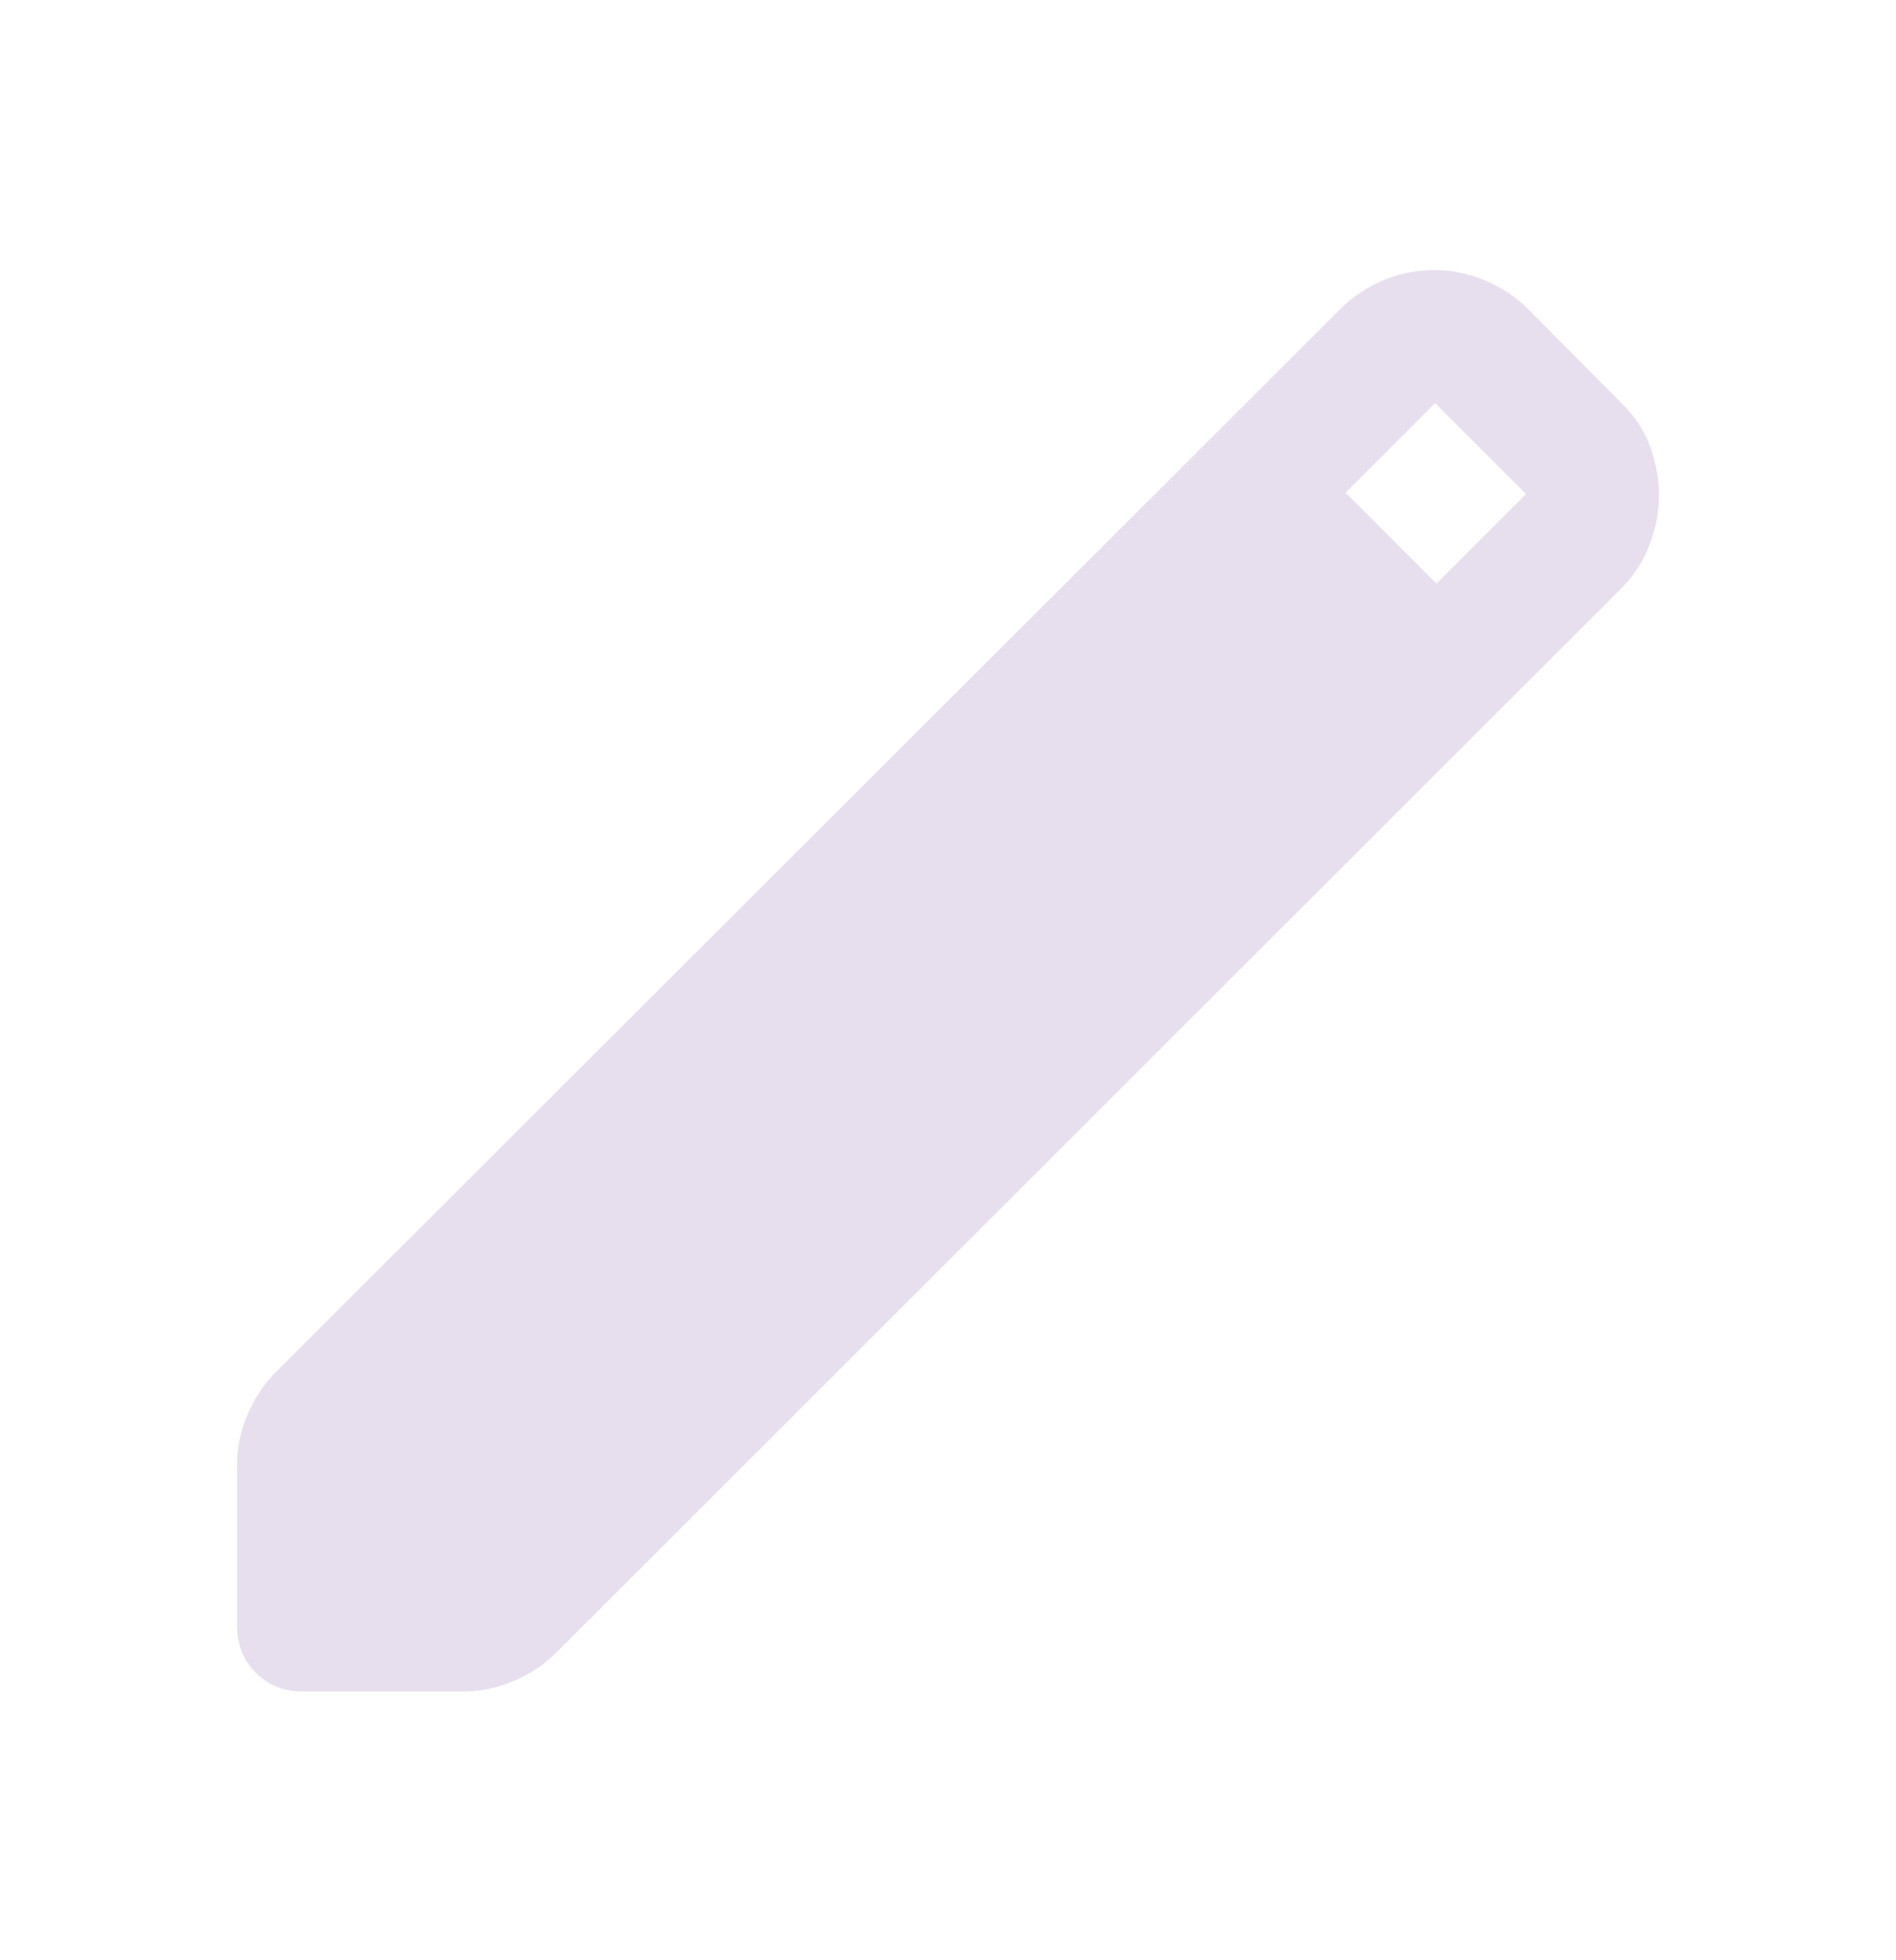 <svg width="30" height="31" viewBox="0 0 30 31" fill="none" xmlns="http://www.w3.org/2000/svg">
<mask id="mask0_738_9596" style="mask-type:alpha" maskUnits="userSpaceOnUse" x="0" y="0" width="30" height="31">
<rect y="0.5" width="30" height="30" fill="#E8DFEE"/>
</mask>
<g mask="url(#mask0_738_9596)">
<path d="M4.792 26.75C4.493 26.75 4.245 26.651 4.047 26.453C3.849 26.255 3.75 26.007 3.75 25.708V23.177C3.75 22.899 3.806 22.63 3.917 22.37C4.028 22.109 4.177 21.886 4.365 21.698L21.229 4.865C21.424 4.677 21.648 4.531 21.901 4.427C22.154 4.323 22.42 4.271 22.698 4.271C22.962 4.271 23.222 4.323 23.479 4.427C23.736 4.531 23.965 4.681 24.167 4.875L25.656 6.375C25.865 6.576 26.016 6.806 26.109 7.063C26.203 7.319 26.25 7.576 26.25 7.833C26.25 8.097 26.2 8.359 26.099 8.62C25.998 8.88 25.851 9.108 25.656 9.302L8.802 26.135C8.615 26.323 8.391 26.472 8.13 26.583C7.87 26.695 7.601 26.75 7.323 26.75H4.792ZM22.729 9.229L24.146 7.812L22.708 6.375L21.292 7.792L22.729 9.229Z" fill="#E8DFEE"/>
</g>
</svg>
